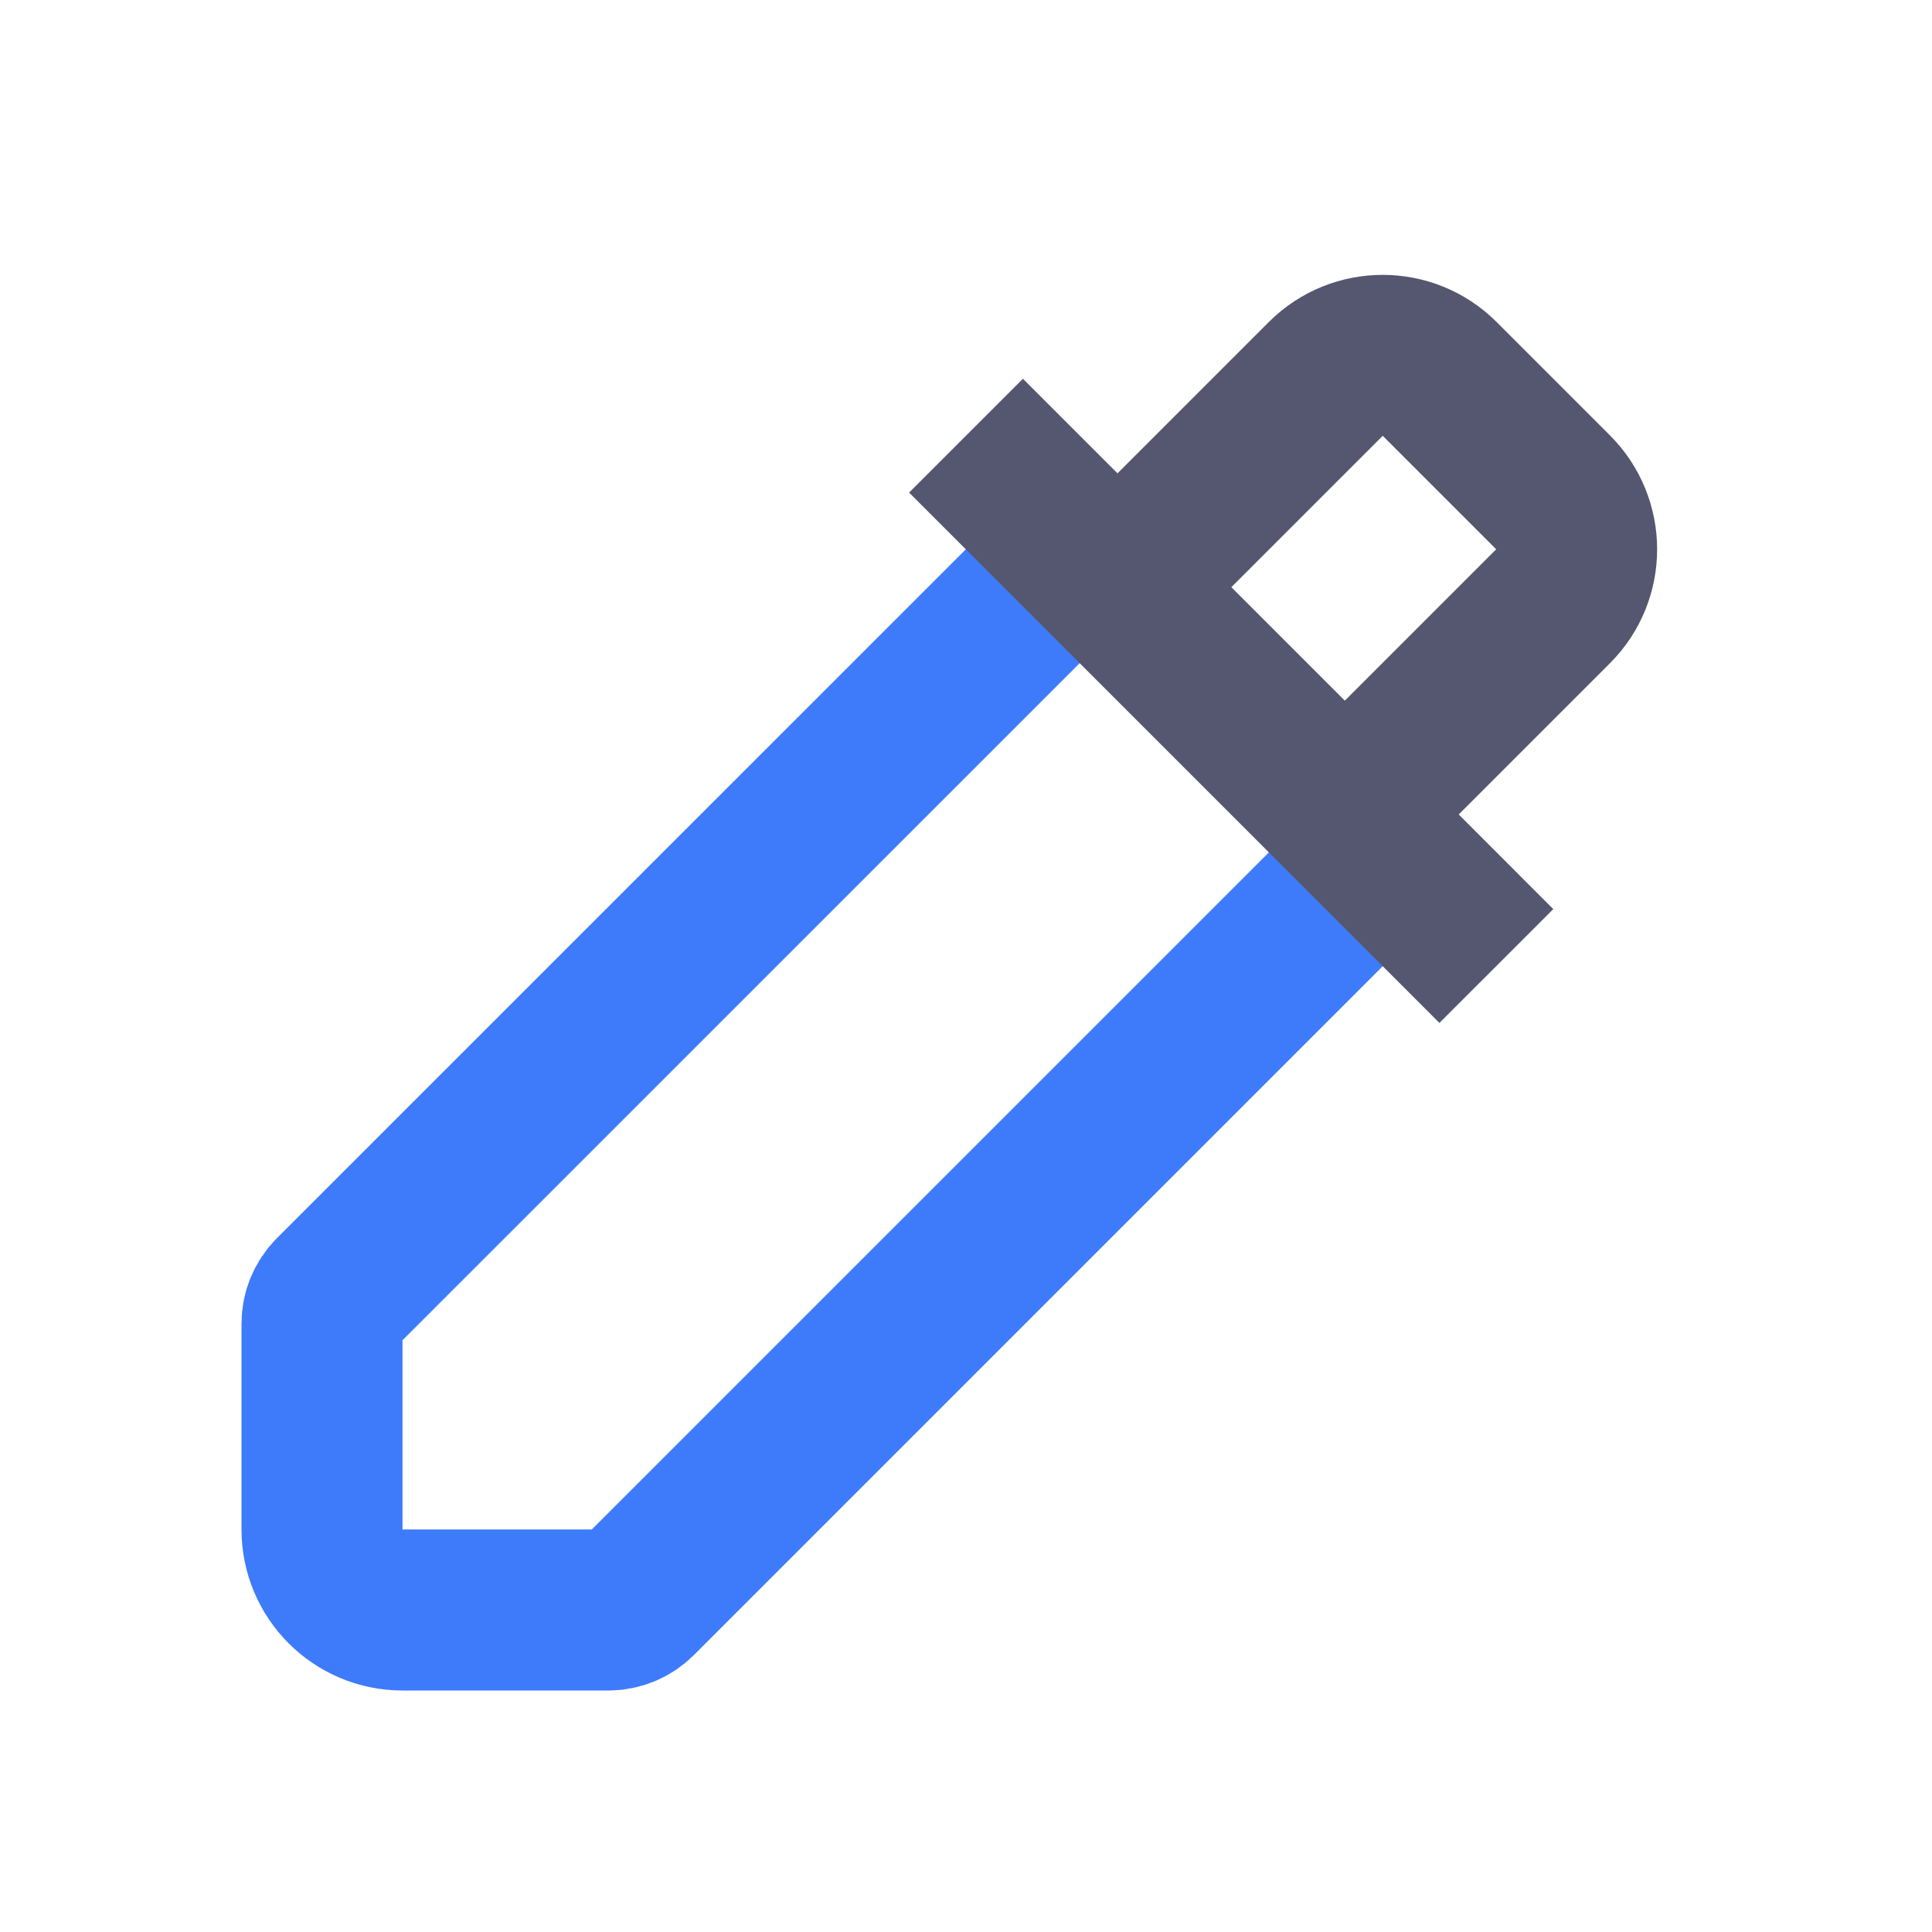 <svg width="24" height="24" viewBox="0 0 24 24" fill="none" xmlns="http://www.w3.org/2000/svg">
<path d="M13.412 6.824L4.146 16.089C4.053 16.183 4 16.31 4 16.442V19C4 19.552 4.448 20 5 20H7.558C7.69 20 7.817 19.947 7.911 19.854L17.177 10.588" stroke="#3E7BFA" stroke-width="2"/>
<path d="M13.882 7.294L12 5.412L13.412 6.824L13.882 7.294ZM13.882 7.294L16.469 4.707C16.86 4.317 17.493 4.317 17.884 4.707L19.293 6.116C19.683 6.507 19.683 7.14 19.293 7.531L16.706 10.118M13.882 7.294L16.706 10.118M16.706 10.118L18.588 12L17.177 10.588L16.706 10.118Z" stroke="#555770" stroke-width="2"/>
</svg>
